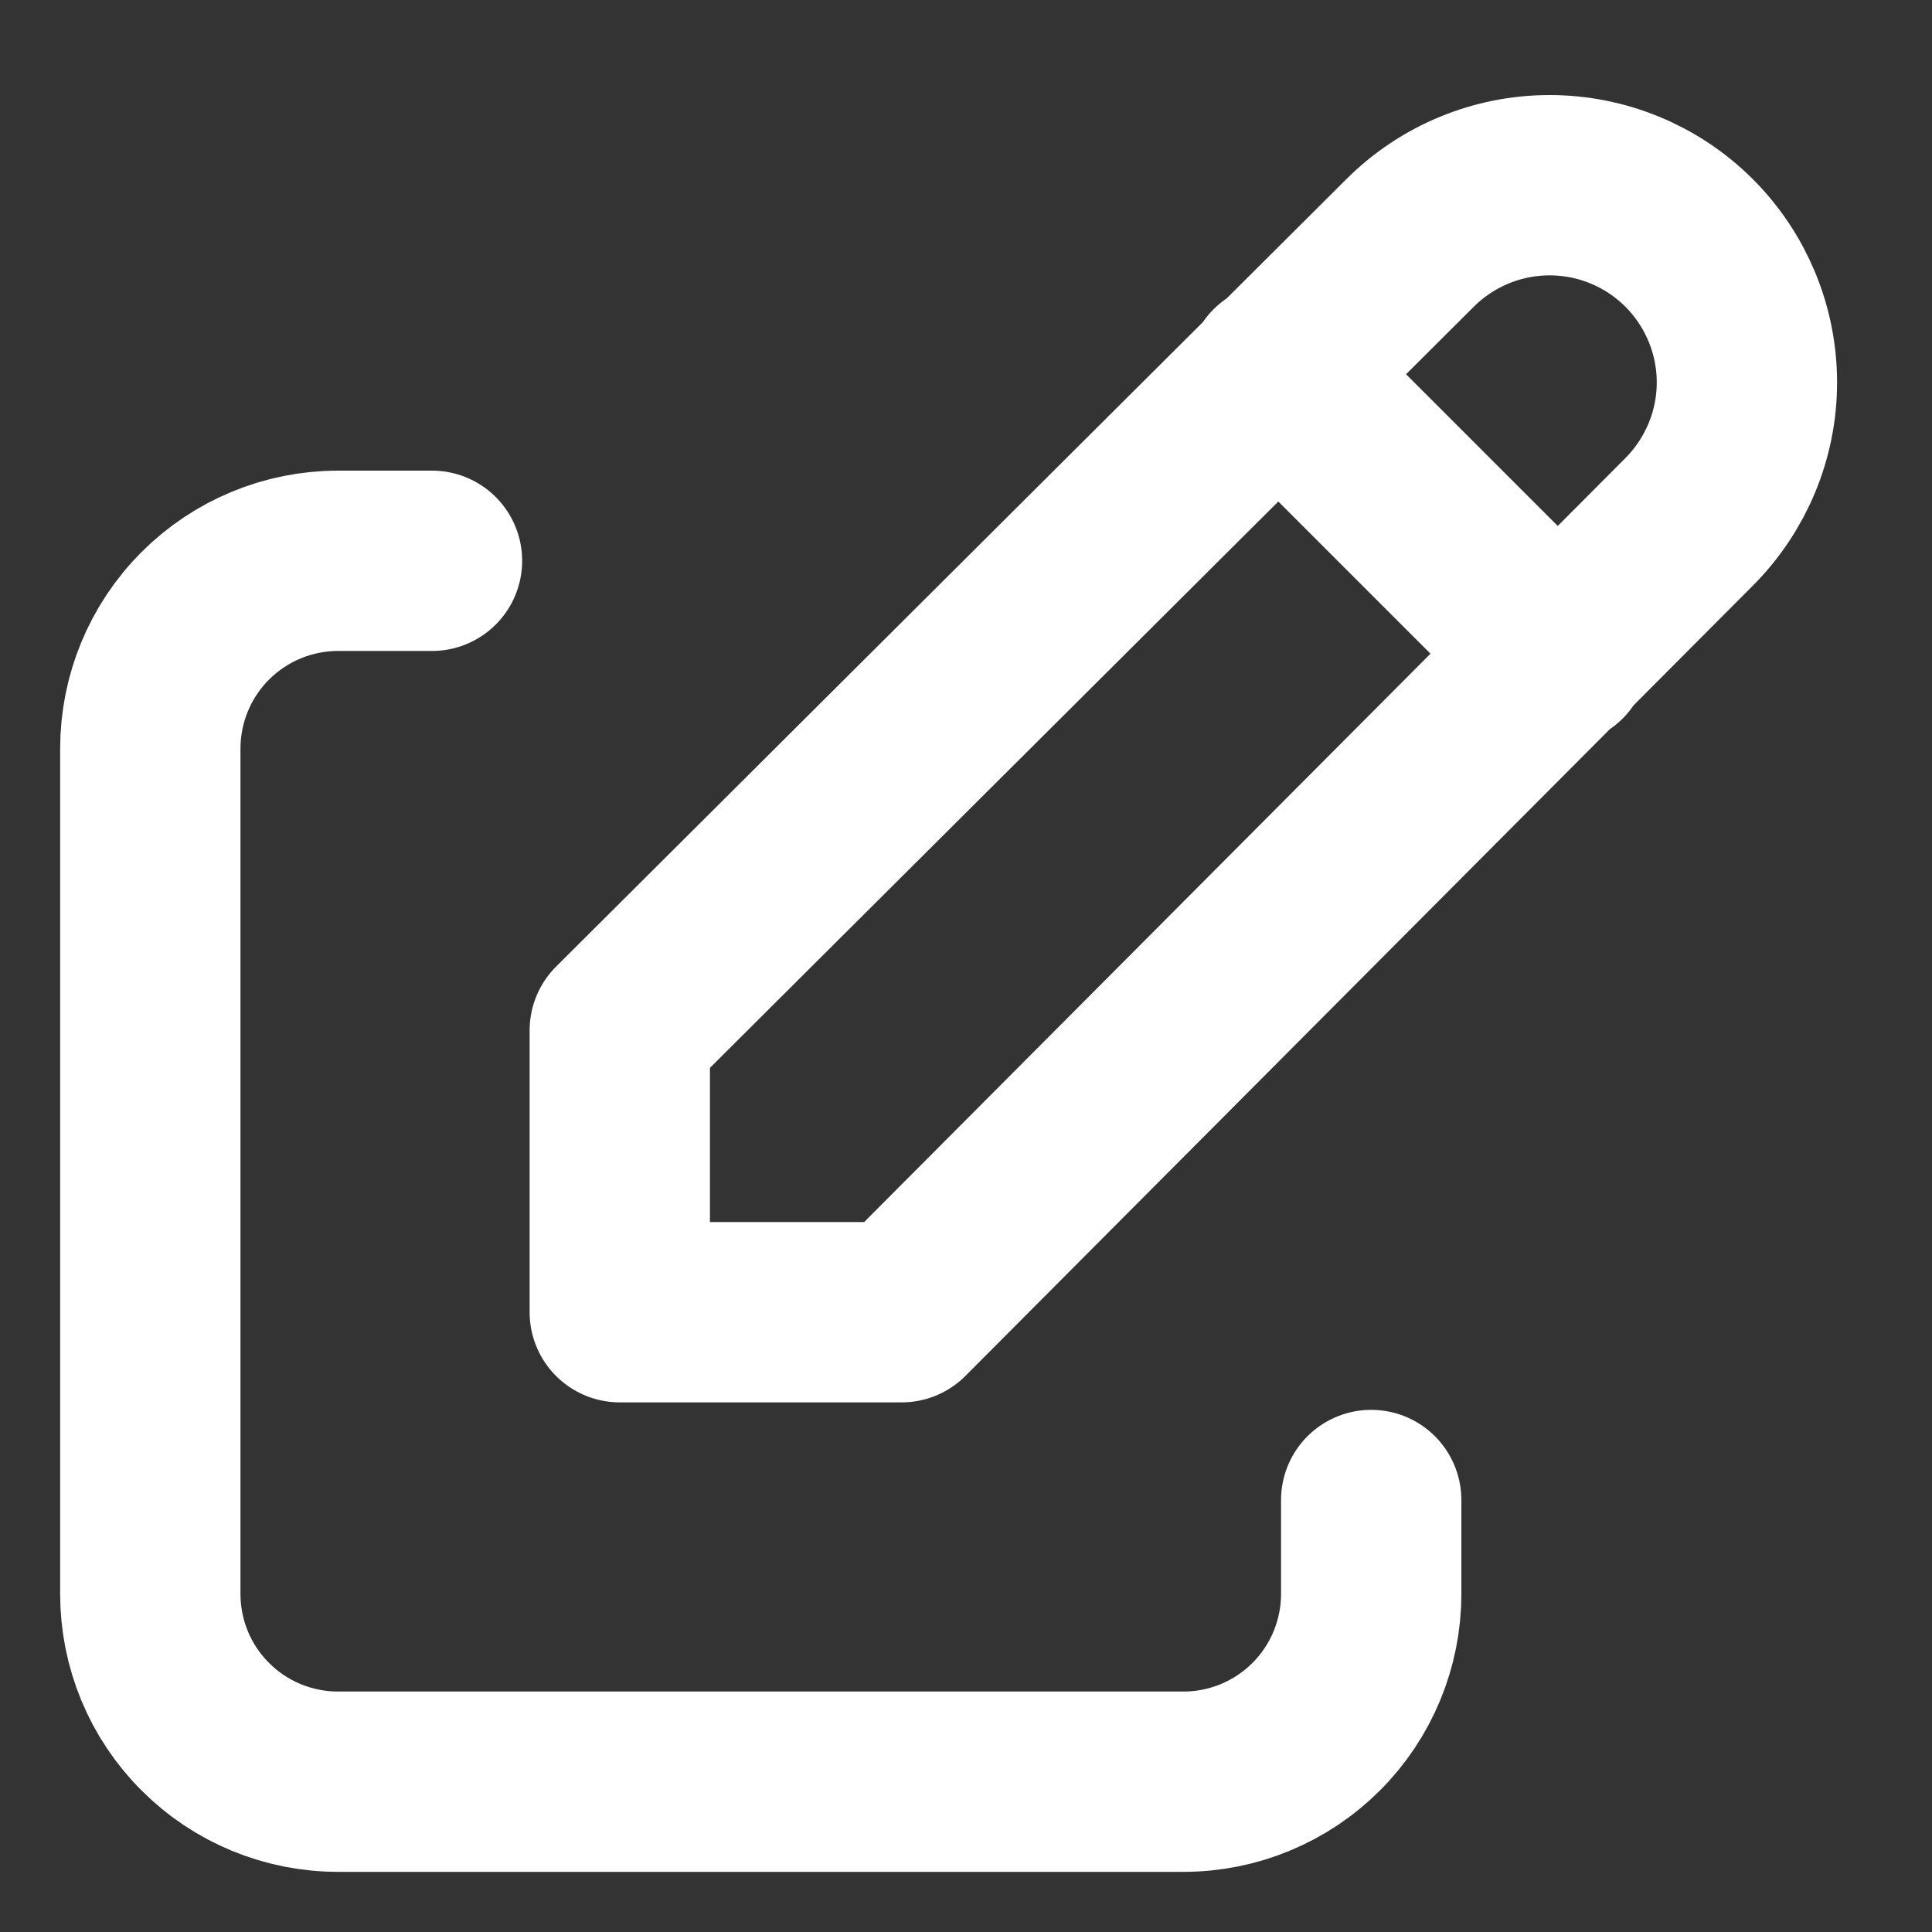 <svg width="15" height="15" viewBox="0 0 15 15" fill="none" xmlns="http://www.w3.org/2000/svg">
<rect x="0" y="0" width="15" height="15" fill="#333333" stroke="none"/>
<path d="M3.354 4.354H2.625C2.238 4.354 1.867 4.508 1.594 4.781C1.32 5.055 1.167 5.426 1.167 5.813V12.375C1.167 12.762 1.32 13.133 1.594 13.406C1.867 13.68 2.238 13.833 2.625 13.833H9.188C9.574 13.833 9.945 13.68 10.219 13.406C10.492 13.133 10.646 12.762 10.646 12.375V11.646" stroke="white" stroke-width="1.4" stroke-linecap="round" stroke-linejoin="round"/>
<path d="M9.917 2.896L12.104 5.083M13.114 4.052C13.401 3.764 13.563 3.375 13.563 2.969C13.563 2.563 13.401 2.173 13.114 1.886C12.827 1.599 12.437 1.438 12.031 1.438C11.625 1.438 11.236 1.599 10.948 1.886L4.812 8V10.188H7L13.114 4.052Z" stroke="white" stroke-width="1.4" stroke-linecap="round" stroke-linejoin="round"/>
</svg>

